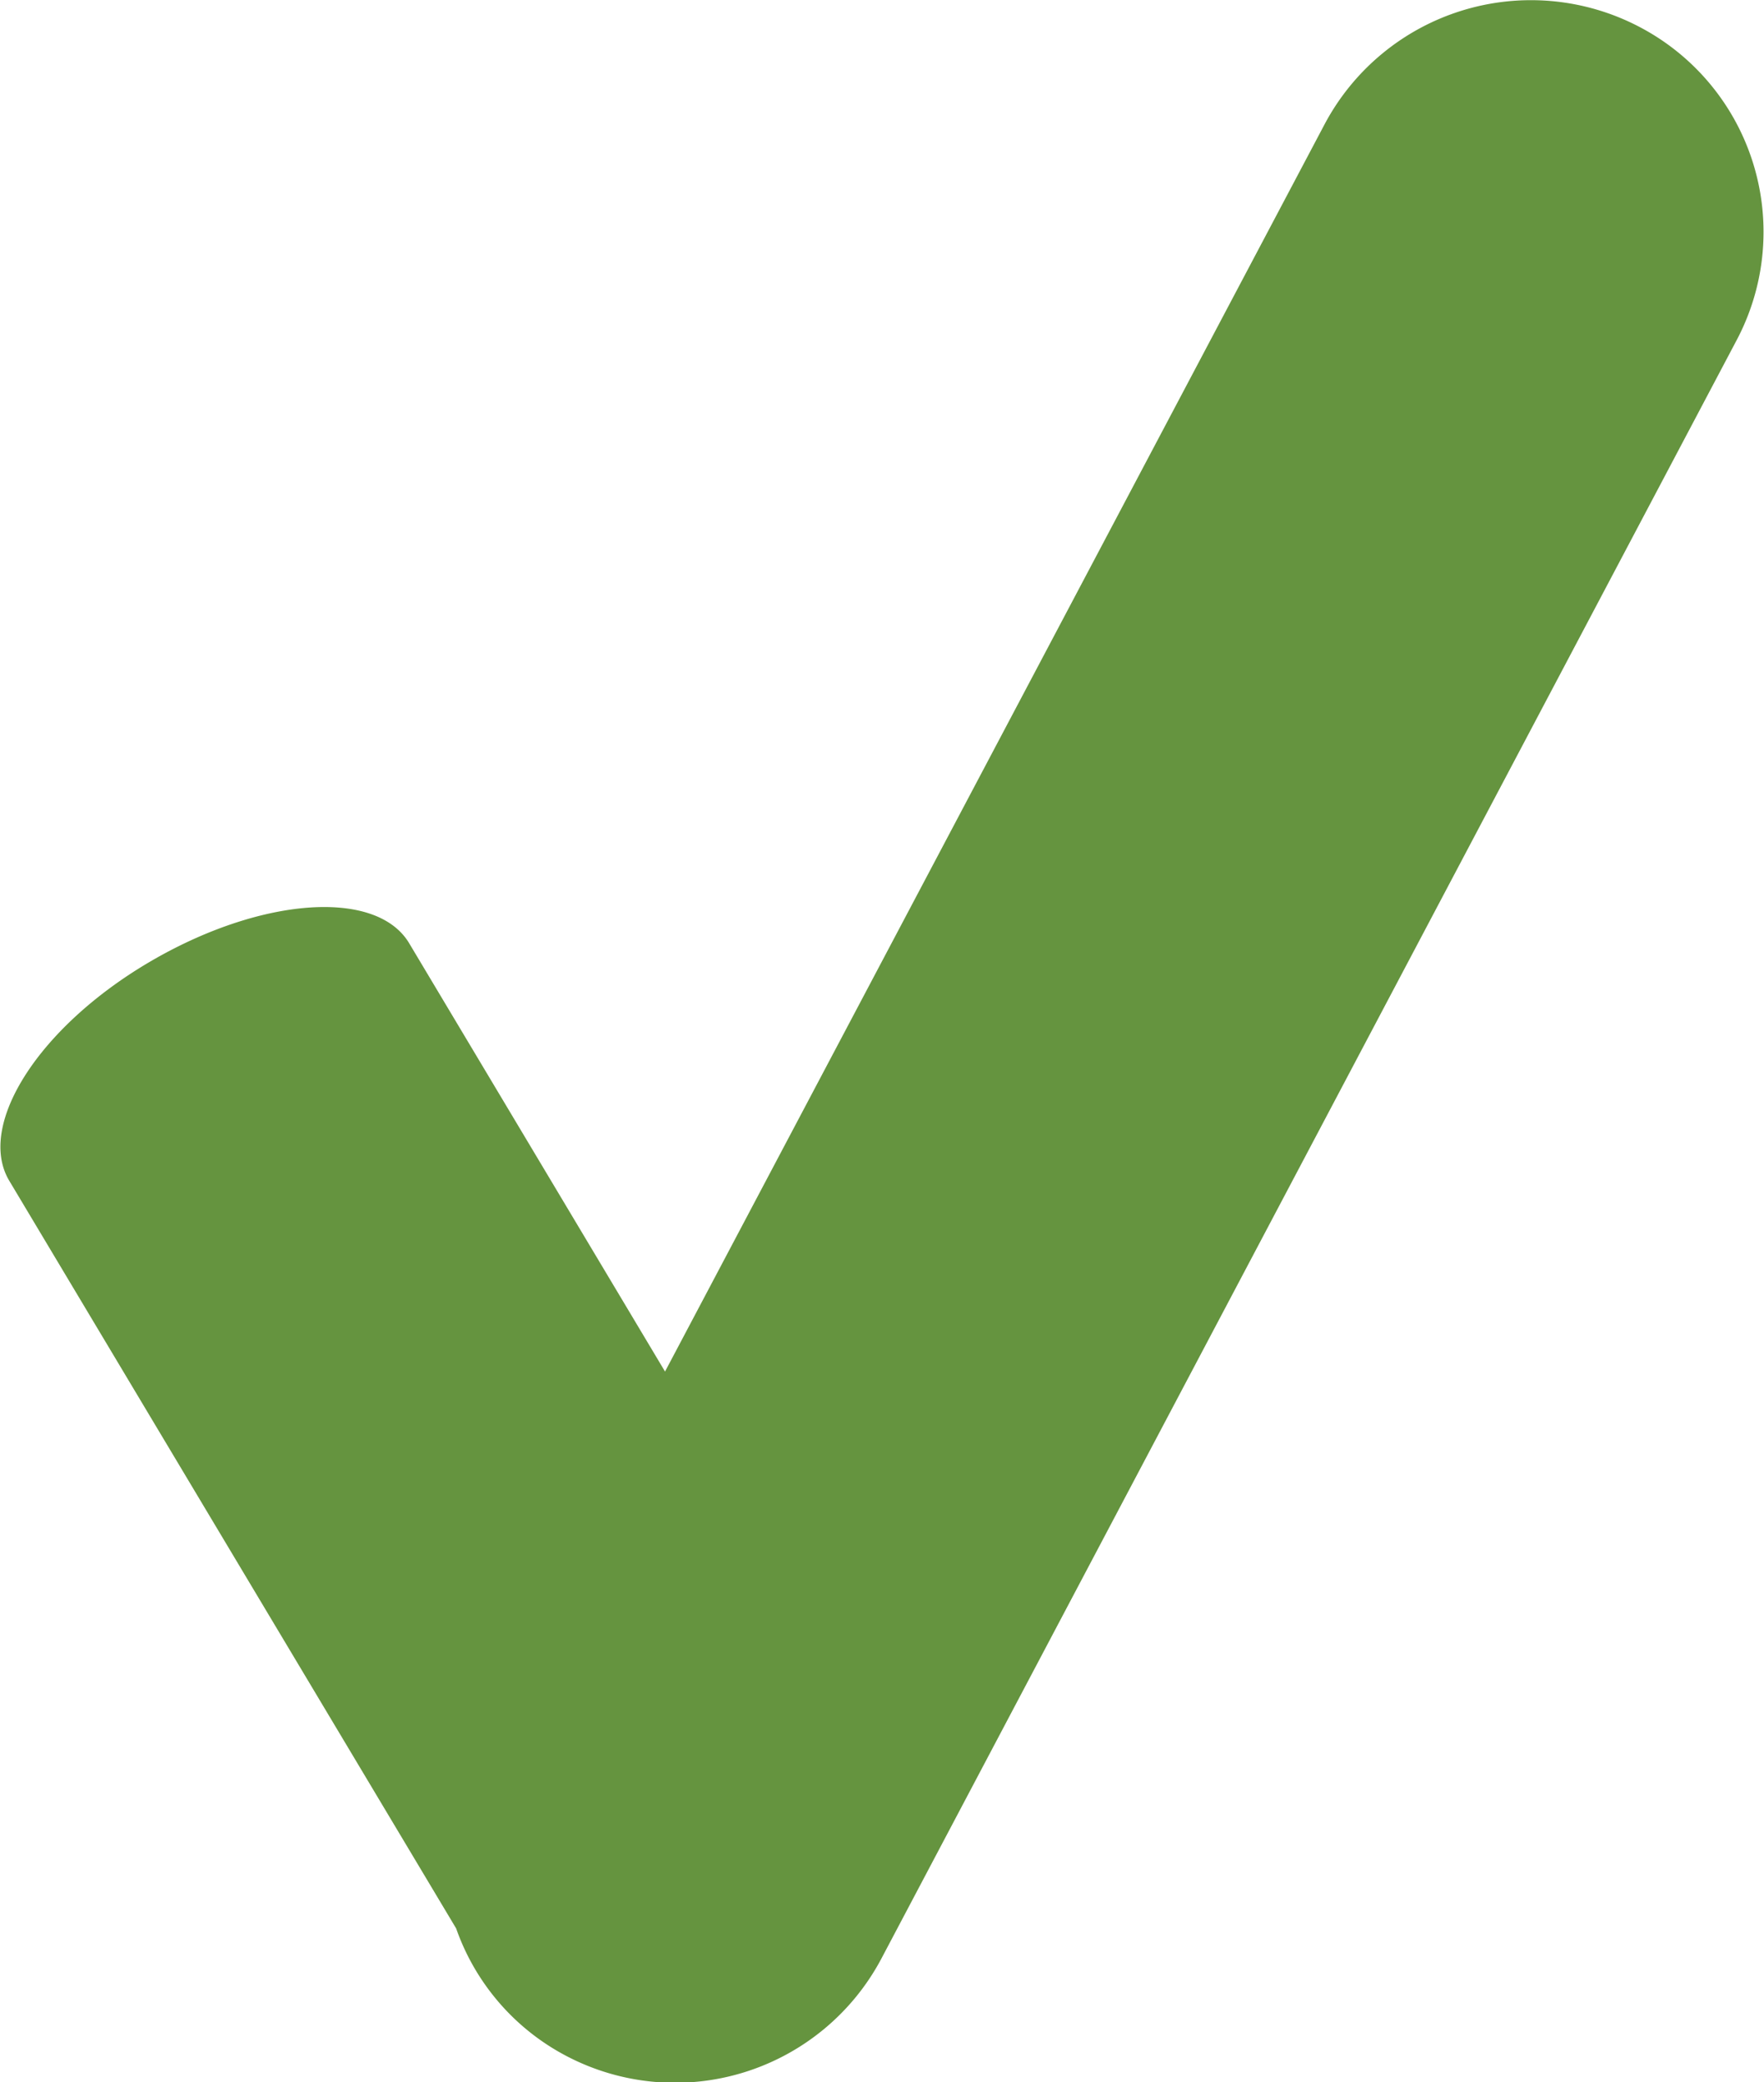 <svg id="Layer_1" data-name="Layer 1" xmlns="http://www.w3.org/2000/svg" viewBox="0 0 76.26 90"><defs><style>.cls-1{fill:#65943f;}</style></defs><title>checkmark</title><path class="cls-1" d="M75.1,14.66l-37,70a10.1,10.1,0,0,1-13.6,4.21,9.94,9.94,0,0,1-4.78-5.52L.38,51C-1,48.6,1.68,44.39,6.46,41.58s9.81-3.19,11.23-.81L28.75,59.28,57.27,5.36a10.1,10.1,0,0,1,13.6-4.2A10,10,0,0,1,75.1,14.66Z"/></svg>